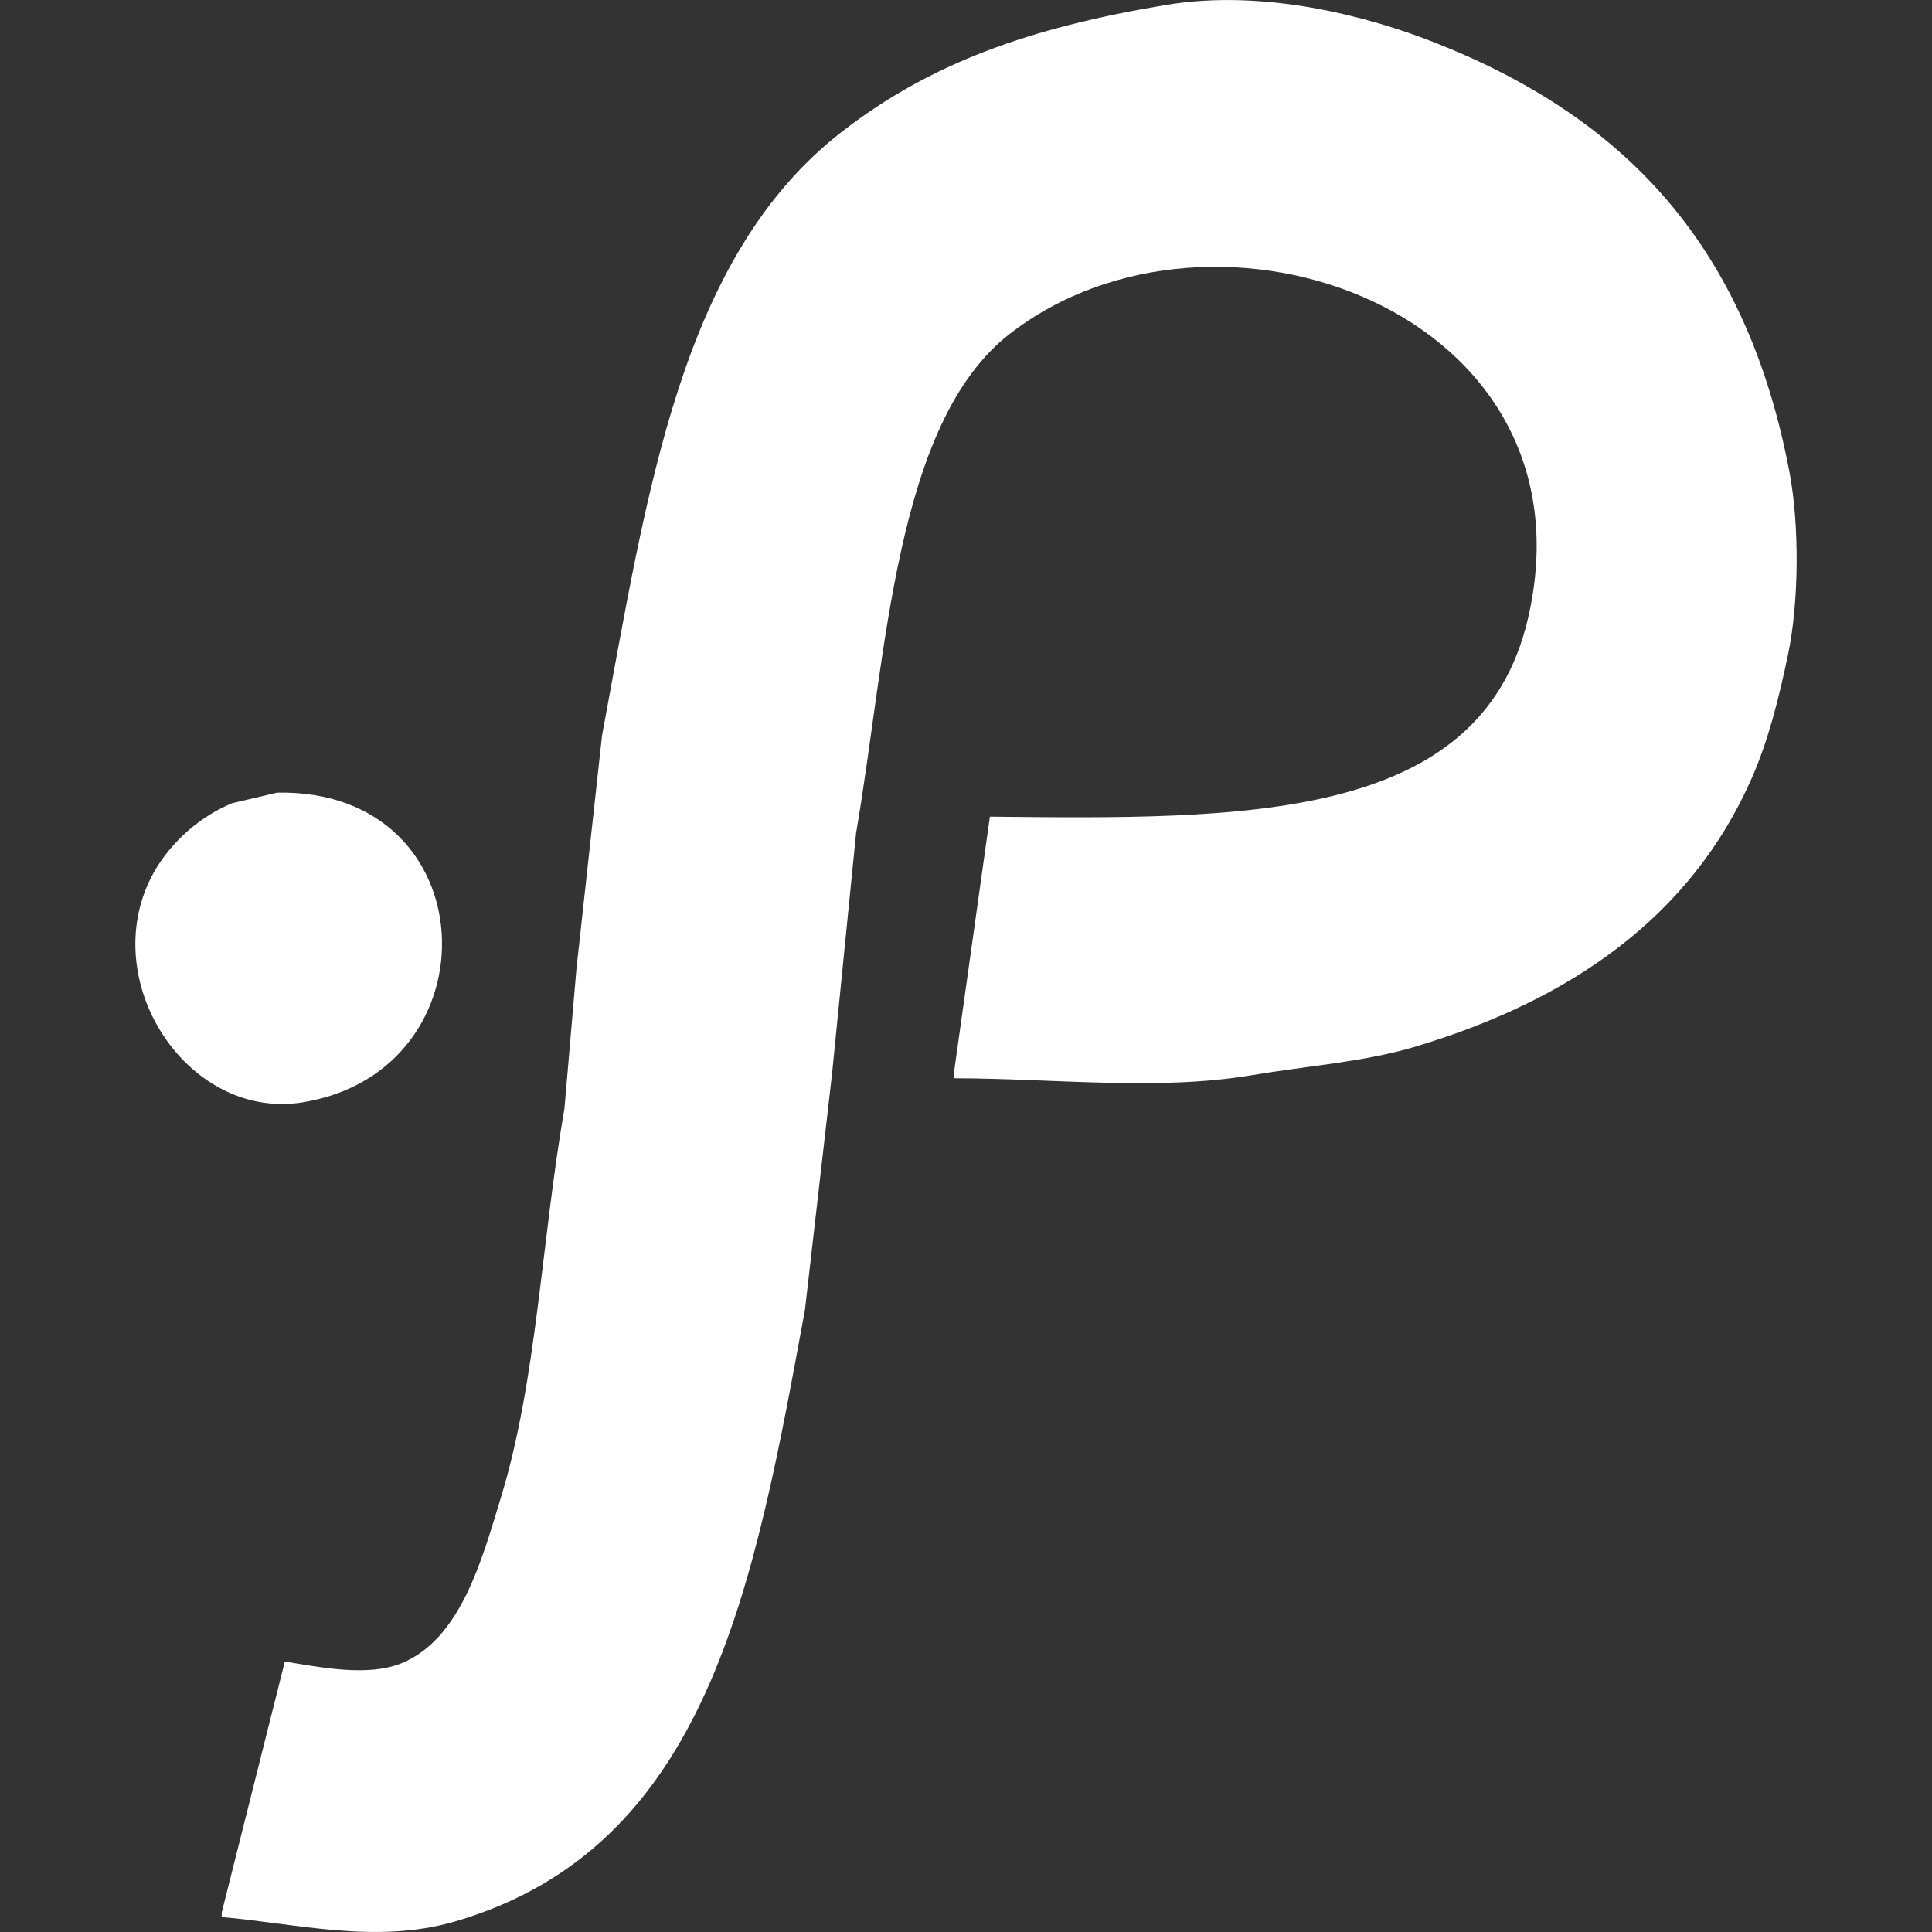 <?xml version="1.0" encoding="utf-8"?>
<!-- Generator: Adobe Illustrator 16.0.0, SVG Export Plug-In . SVG Version: 6.00 Build 0)  -->
<!DOCTYPE svg PUBLIC "-//W3C//DTD SVG 1.1//EN" "http://www.w3.org/Graphics/SVG/1.1/DTD/svg11.dtd">
<svg version="1.1" id="Isolation_Mode" xmlns="http://www.w3.org/2000/svg" xmlns:xlink="http://www.w3.org/1999/xlink" x="0px"
	 y="0px" width="82.35px" height="82.35px" viewBox="0 0 82.35 82.35" enable-background="new 0 0 82.35 82.35"
	 xml:space="preserve">
<rect x="0" y="0" width="82.35" height="82.35" fill="#333333" stroke="none"/>
<g>
	<g>
		<g>
			<path fill-rule="evenodd" clip-rule="evenodd" fill="#FFFFFF" d="M76.277,20.138c-1.815-9.609-6.953-15.105-15.121-18.324
				c-2.834-1.119-7.279-2.303-11.469-1.602c-5.817,0.973-10.015,2.477-13.775,5.382c-6.913,5.341-8.312,15.349-10.251,25.759
				c-0.363,3.309-0.726,6.62-1.089,9.931c-0.171,1.985-0.342,3.972-0.512,5.958c-0.99,5.719-1.178,11.549-2.692,16.531
				c-0.834,2.742-1.729,6.068-4.23,7.112c-1.463,0.611-3.549,0.166-4.997-0.063c-0.897,3.566-1.794,7.134-2.69,10.699v0.193
				c3.153,0.271,6.583,1.166,9.931,0.192c10.811-3.15,12.751-14.253,14.929-26.078c0.384-3.353,0.77-6.708,1.154-10.06
				c0.342-3.417,0.683-6.835,1.024-10.253c1.303-7.575,1.645-17.462,6.536-21.272c8.765-6.825,25.131-0.96,22.106,12.11
				c-2.015,8.708-12.147,8.571-22.938,8.457c-0.513,3.653-1.025,7.306-1.538,10.958v0.192c4.227,0.005,8.688,0.544,12.685-0.128
				c2.435-0.409,4.812-0.567,6.985-1.218c6.593-1.974,11.751-5.52,14.352-11.469c0.697-1.592,1.146-3.372,1.538-5.252
				C76.679,25.665,76.704,22.394,76.277,20.138z M12.909,46.985c8.269-1.349,7.881-13.362-1.09-13.2
				c-0.639,0.149-1.28,0.298-1.921,0.45c-1.585,0.65-2.999,2.006-3.651,3.587C4.395,42.297,8.212,47.751,12.909,46.985z"/>
		</g>
	</g>
</g>
</svg>
